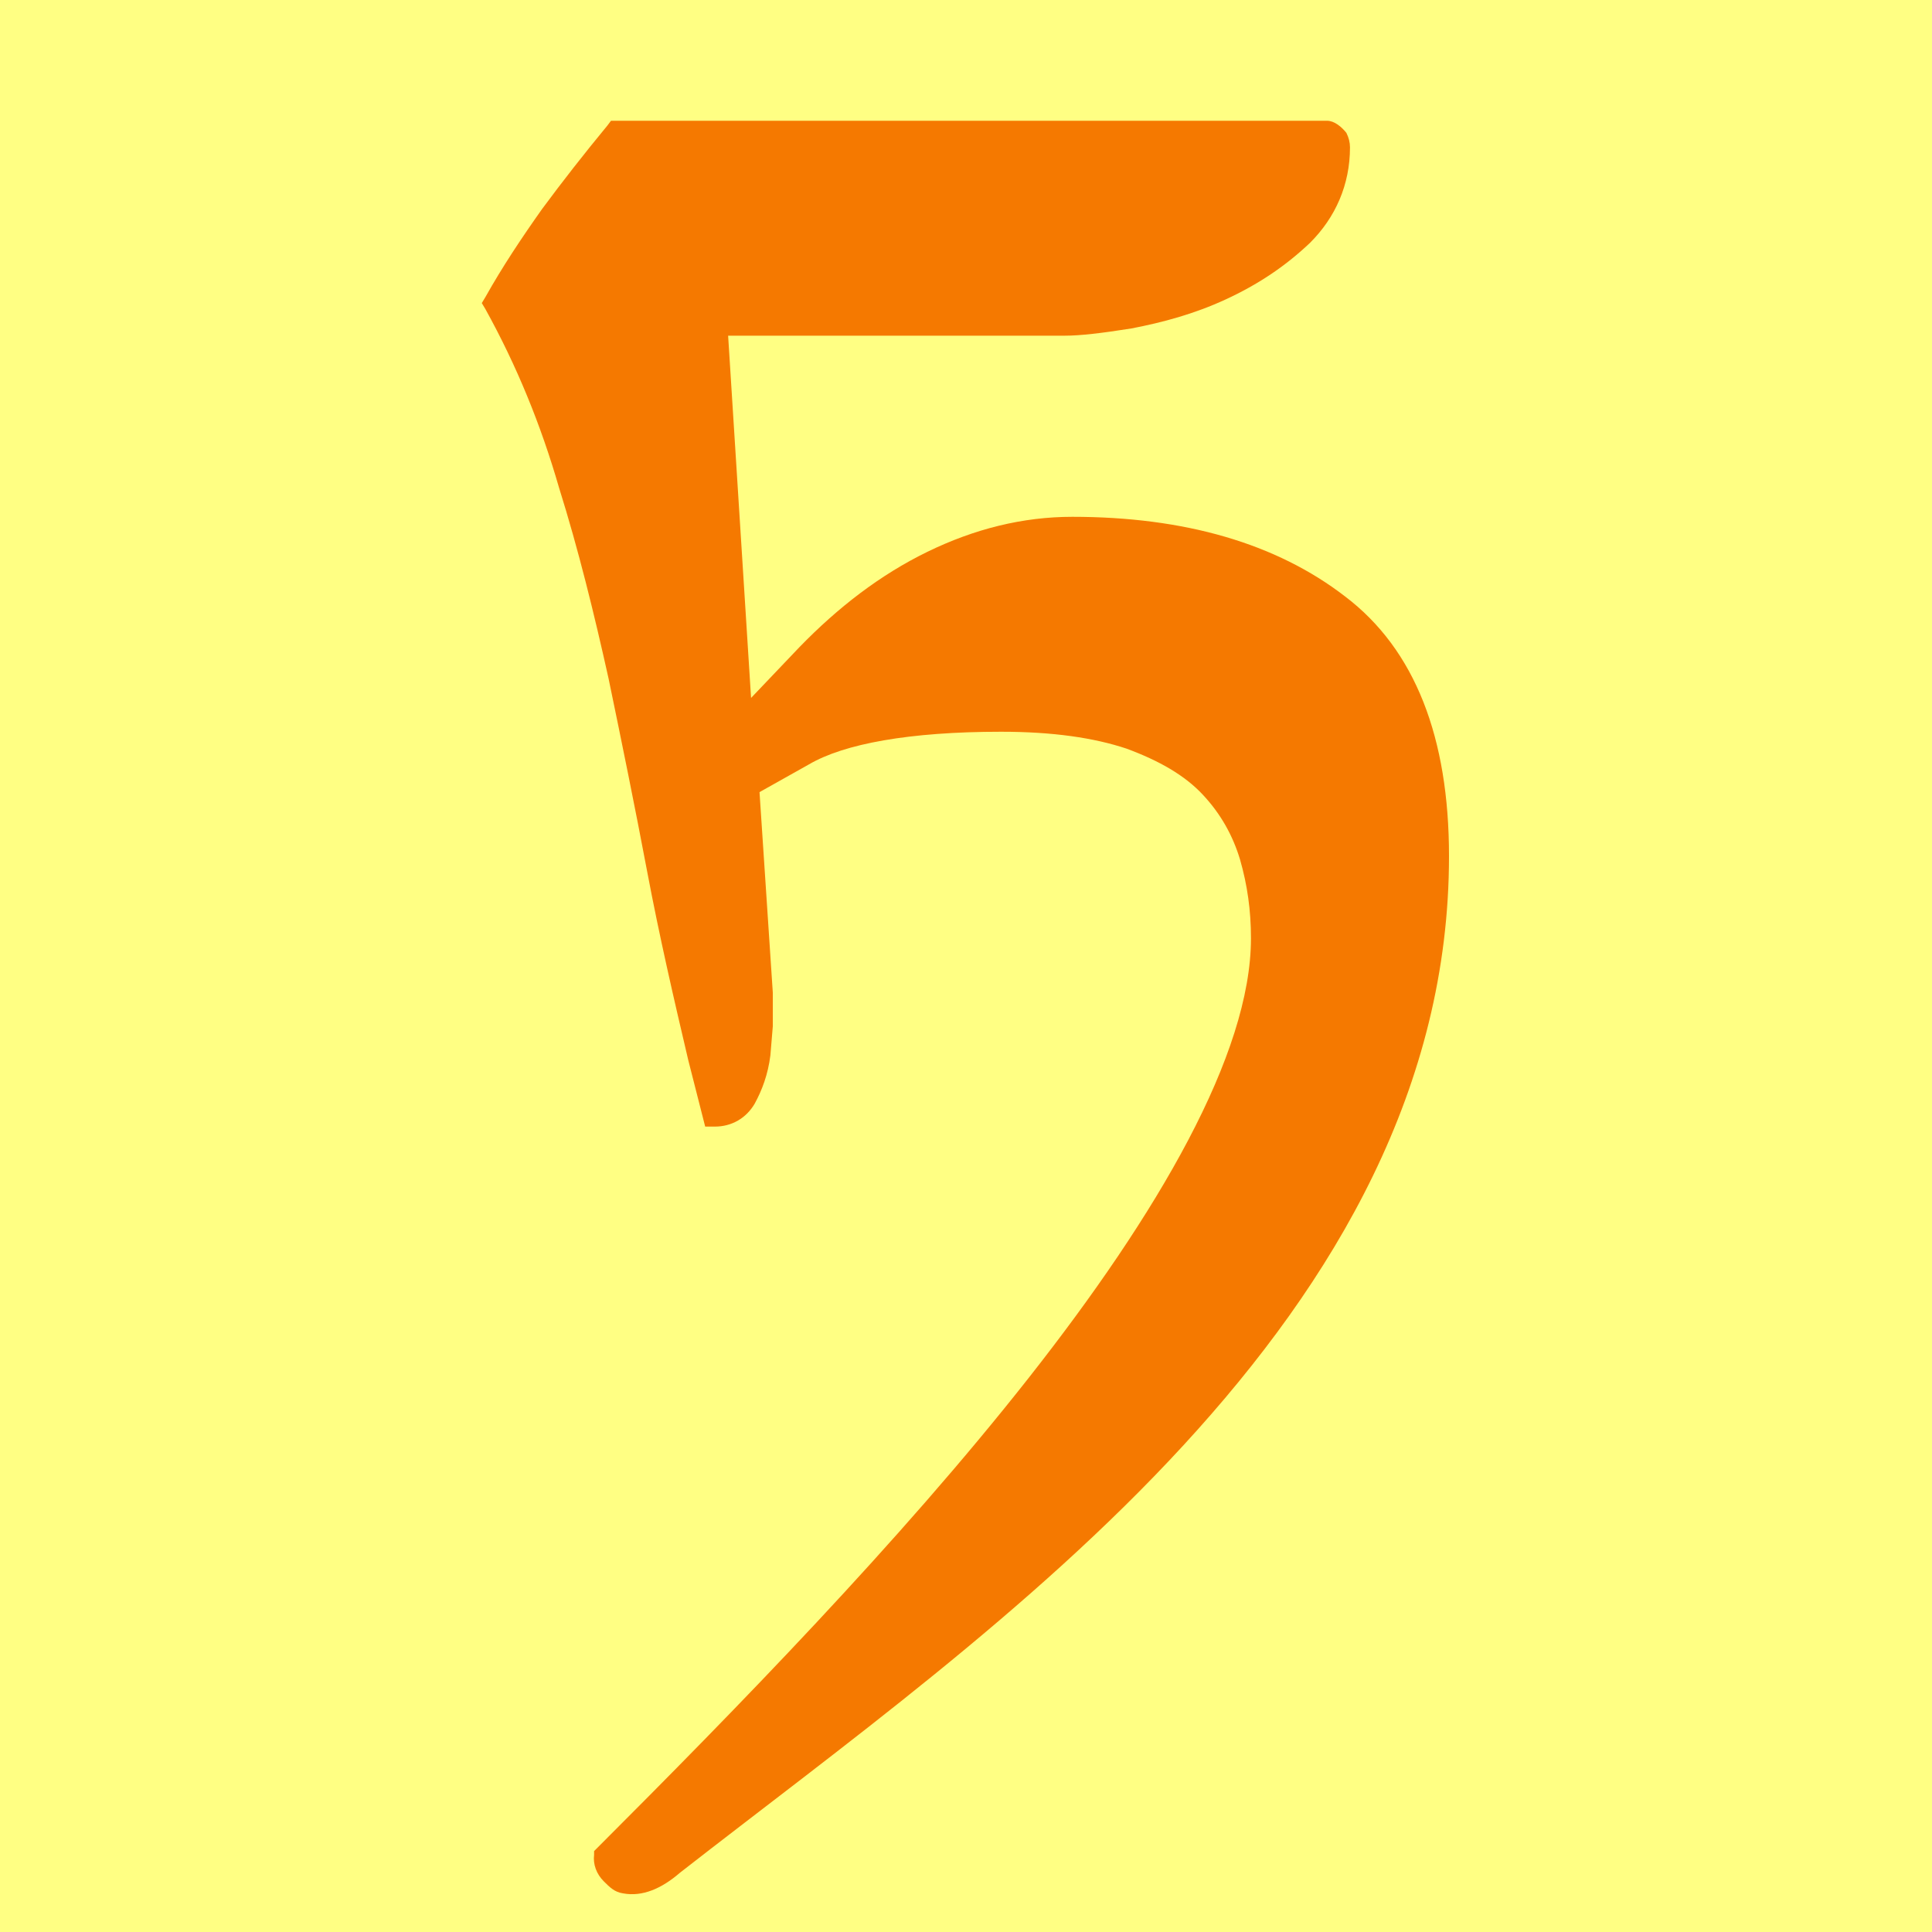<svg height="16" viewBox="0 0 16 16" width="16" xmlns="http://www.w3.org/2000/svg"><path d="m0 0h16v16h-16z" fill="#ffff83"/><path d="m5.06 1-.03.04c-.19.23-.37.46-.54.69-.17.24-.33.48-.47.73l-.03.05.03.05c.26.47.46.96.61 1.48.16.51.29 1.04.41 1.58.11.53.22 1.07.32 1.6s.22 1.05.34 1.56l.14.55h.08c.14 0 .26-.07.33-.19.06-.11.11-.24.13-.4l.02-.24v-.28l-.11-1.66.41-.23c.29-.17.83-.27 1.59-.27.43 0 .77.05 1.04.14.27.1.48.22.63.38s.25.34.31.54c.06.21.09.42.09.65 0 .96-.77 2.28-1.84 3.64s-2.43 2.75-3.58 3.9l-.02.02v.03c-.01.08.02.16.08.22.05.05.09.09.16.1.16.03.32-.04.47-.17 1.32-1.03 2.91-2.17 4.17-3.54s2.2-2.97 2.2-4.88c0-.98-.28-1.71-.86-2.15-.57-.44-1.33-.66-2.26-.66-.41 0-.81.1-1.2.29s-.74.46-1.06.79l-.4.42-.19-3h2.79c.12 0 .3-.02.55-.06.26-.05.52-.12.78-.24s.49-.27.7-.47c.21-.21.33-.48.33-.79 0-.04-.01-.08-.03-.12-.04-.05-.1-.1-.16-.1z" fill="#f57900"/></svg>